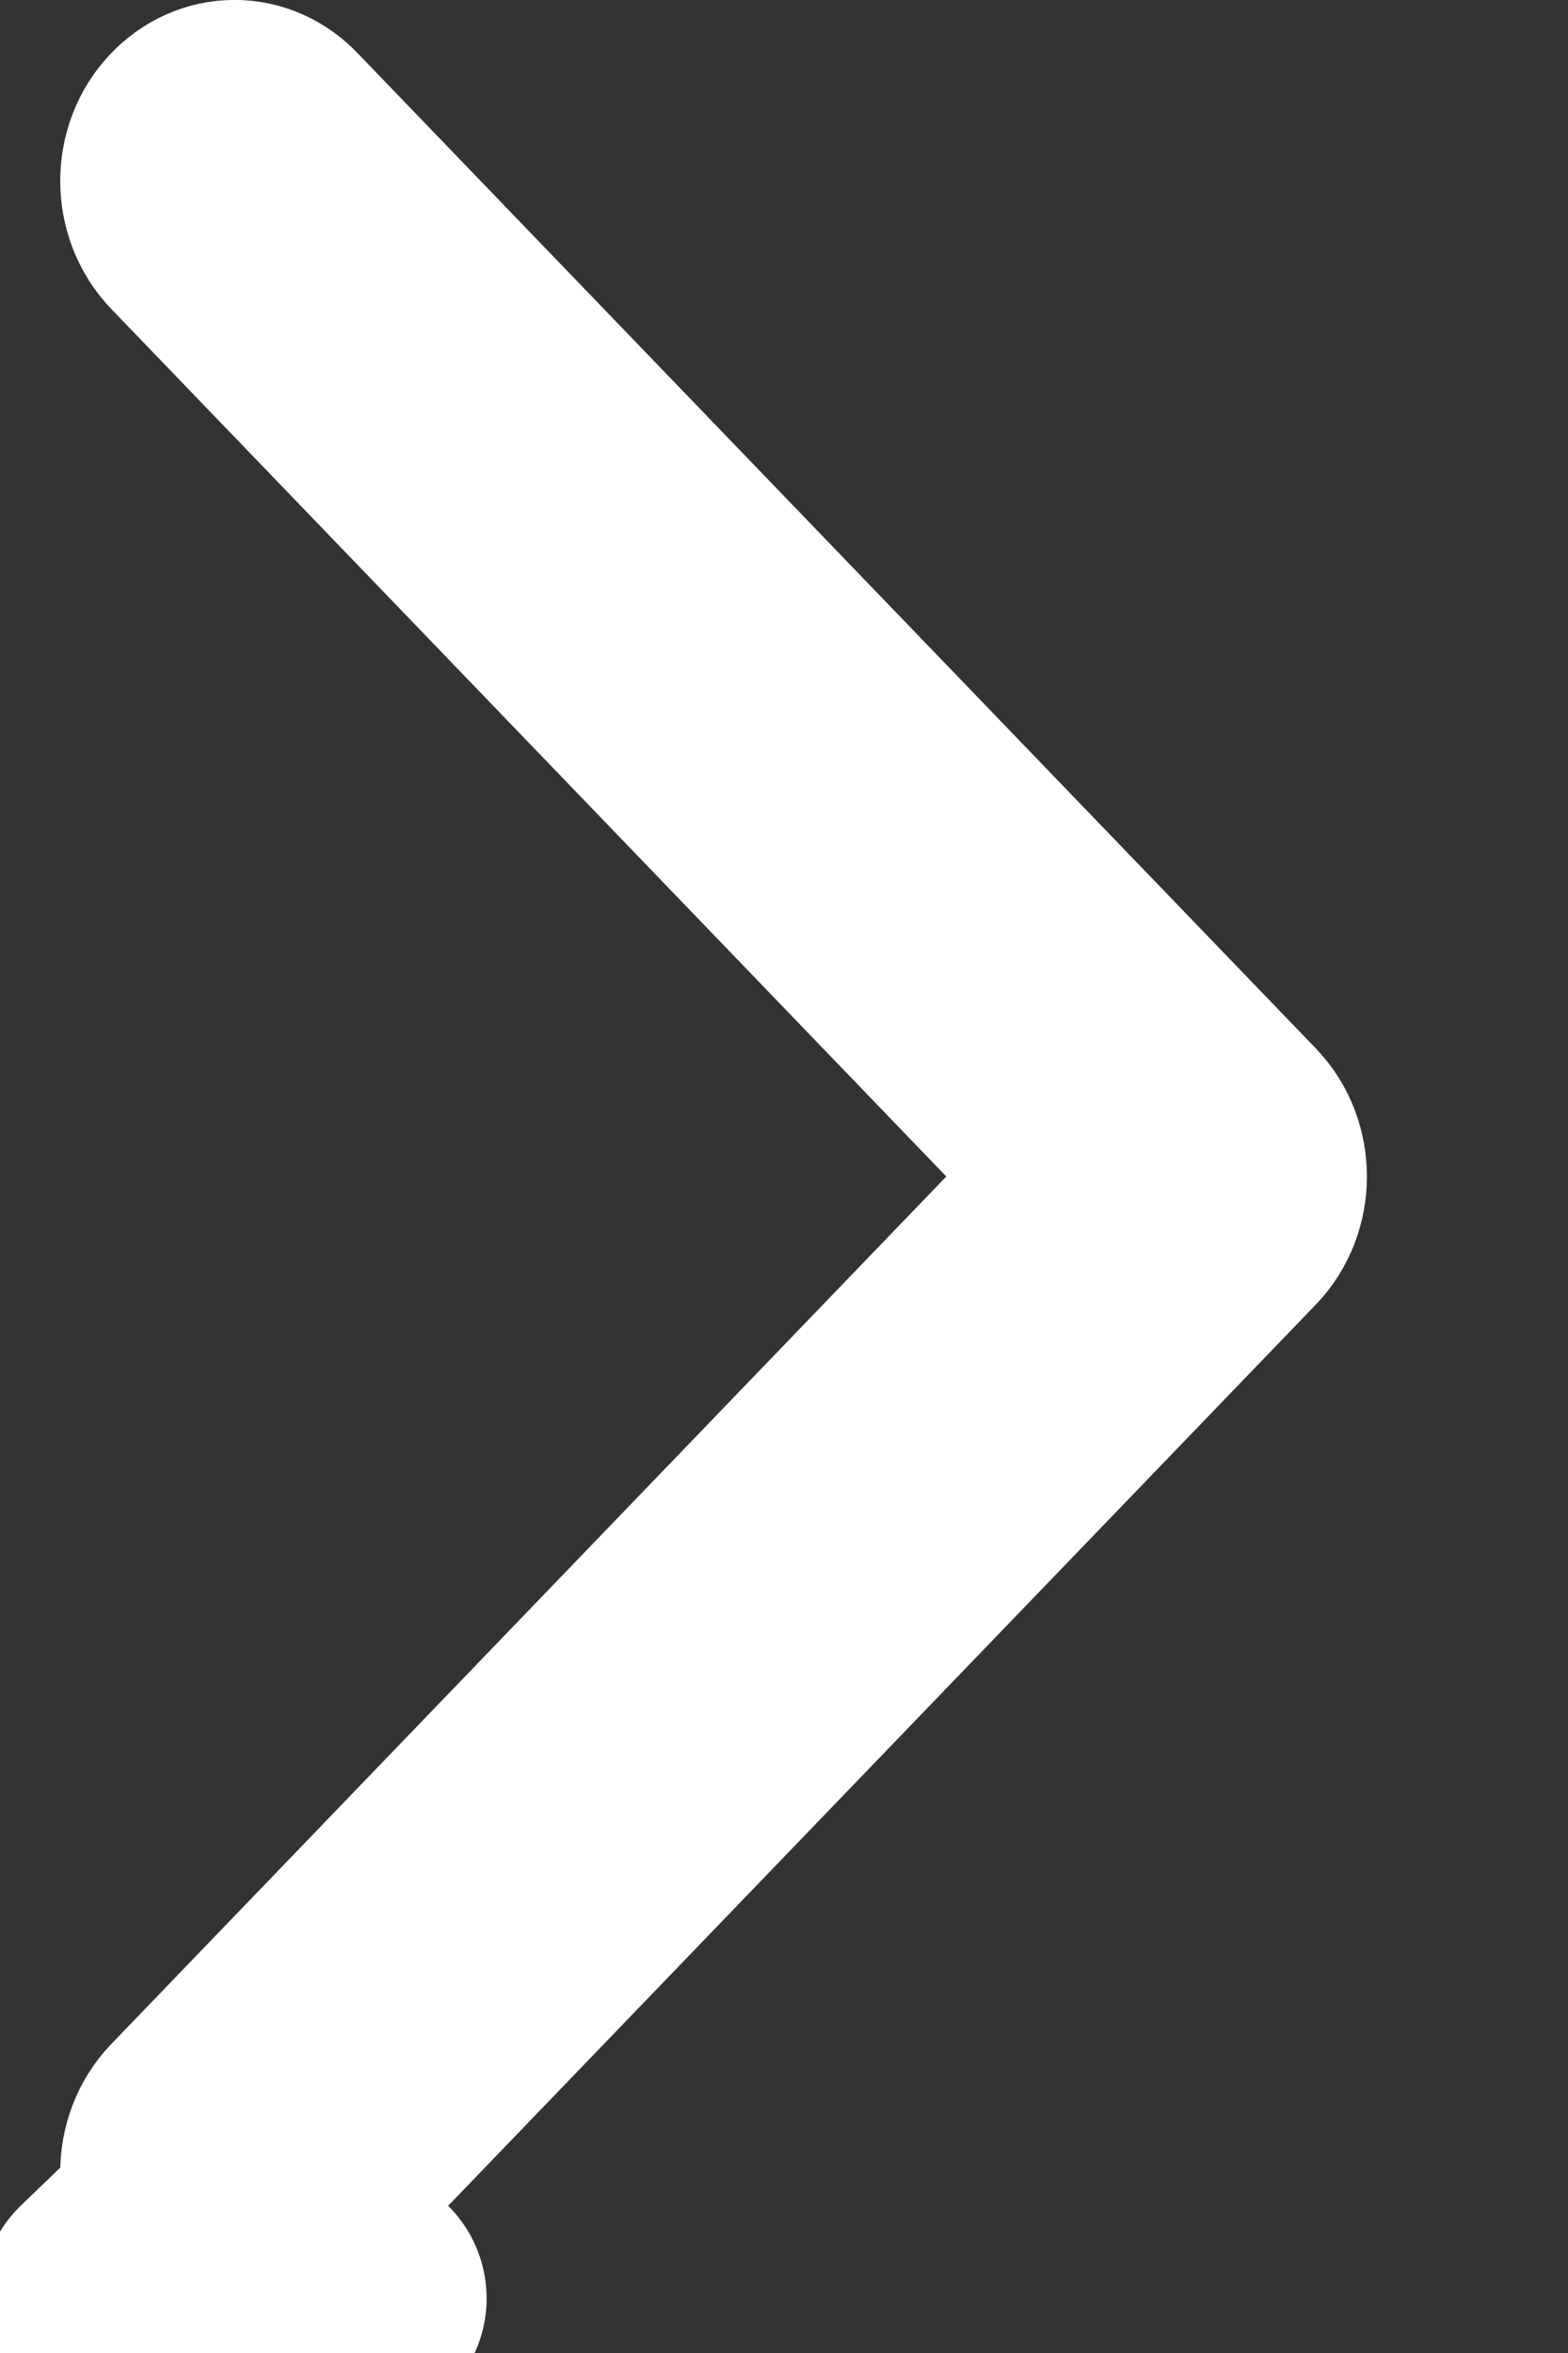<svg width="6" height="9" viewBox="0 0 6 9" fill="none" xmlns="http://www.w3.org/2000/svg">
<rect x="0" y="0" width="6" height="9" fill="#333333" stroke="none"/>
<path d="M0.786 8.45L0.427 8.796L0.786 8.45C0.712 8.374 0.712 8.242 0.786 8.165L3.981 4.847C4.168 4.653 4.168 4.347 3.981 4.153L0.786 0.835C0.712 0.758 0.712 0.626 0.786 0.55C0.85 0.483 0.945 0.483 1.008 0.55L4.675 4.357C4.749 4.434 4.749 4.566 4.675 4.643L1.008 8.45L1.362 8.791L1.008 8.45C0.945 8.517 0.85 8.517 0.786 8.45Z" fill="#F7F7FC" stroke="white" stroke-linecap="round" stroke-linejoin="round"/>
</svg>

